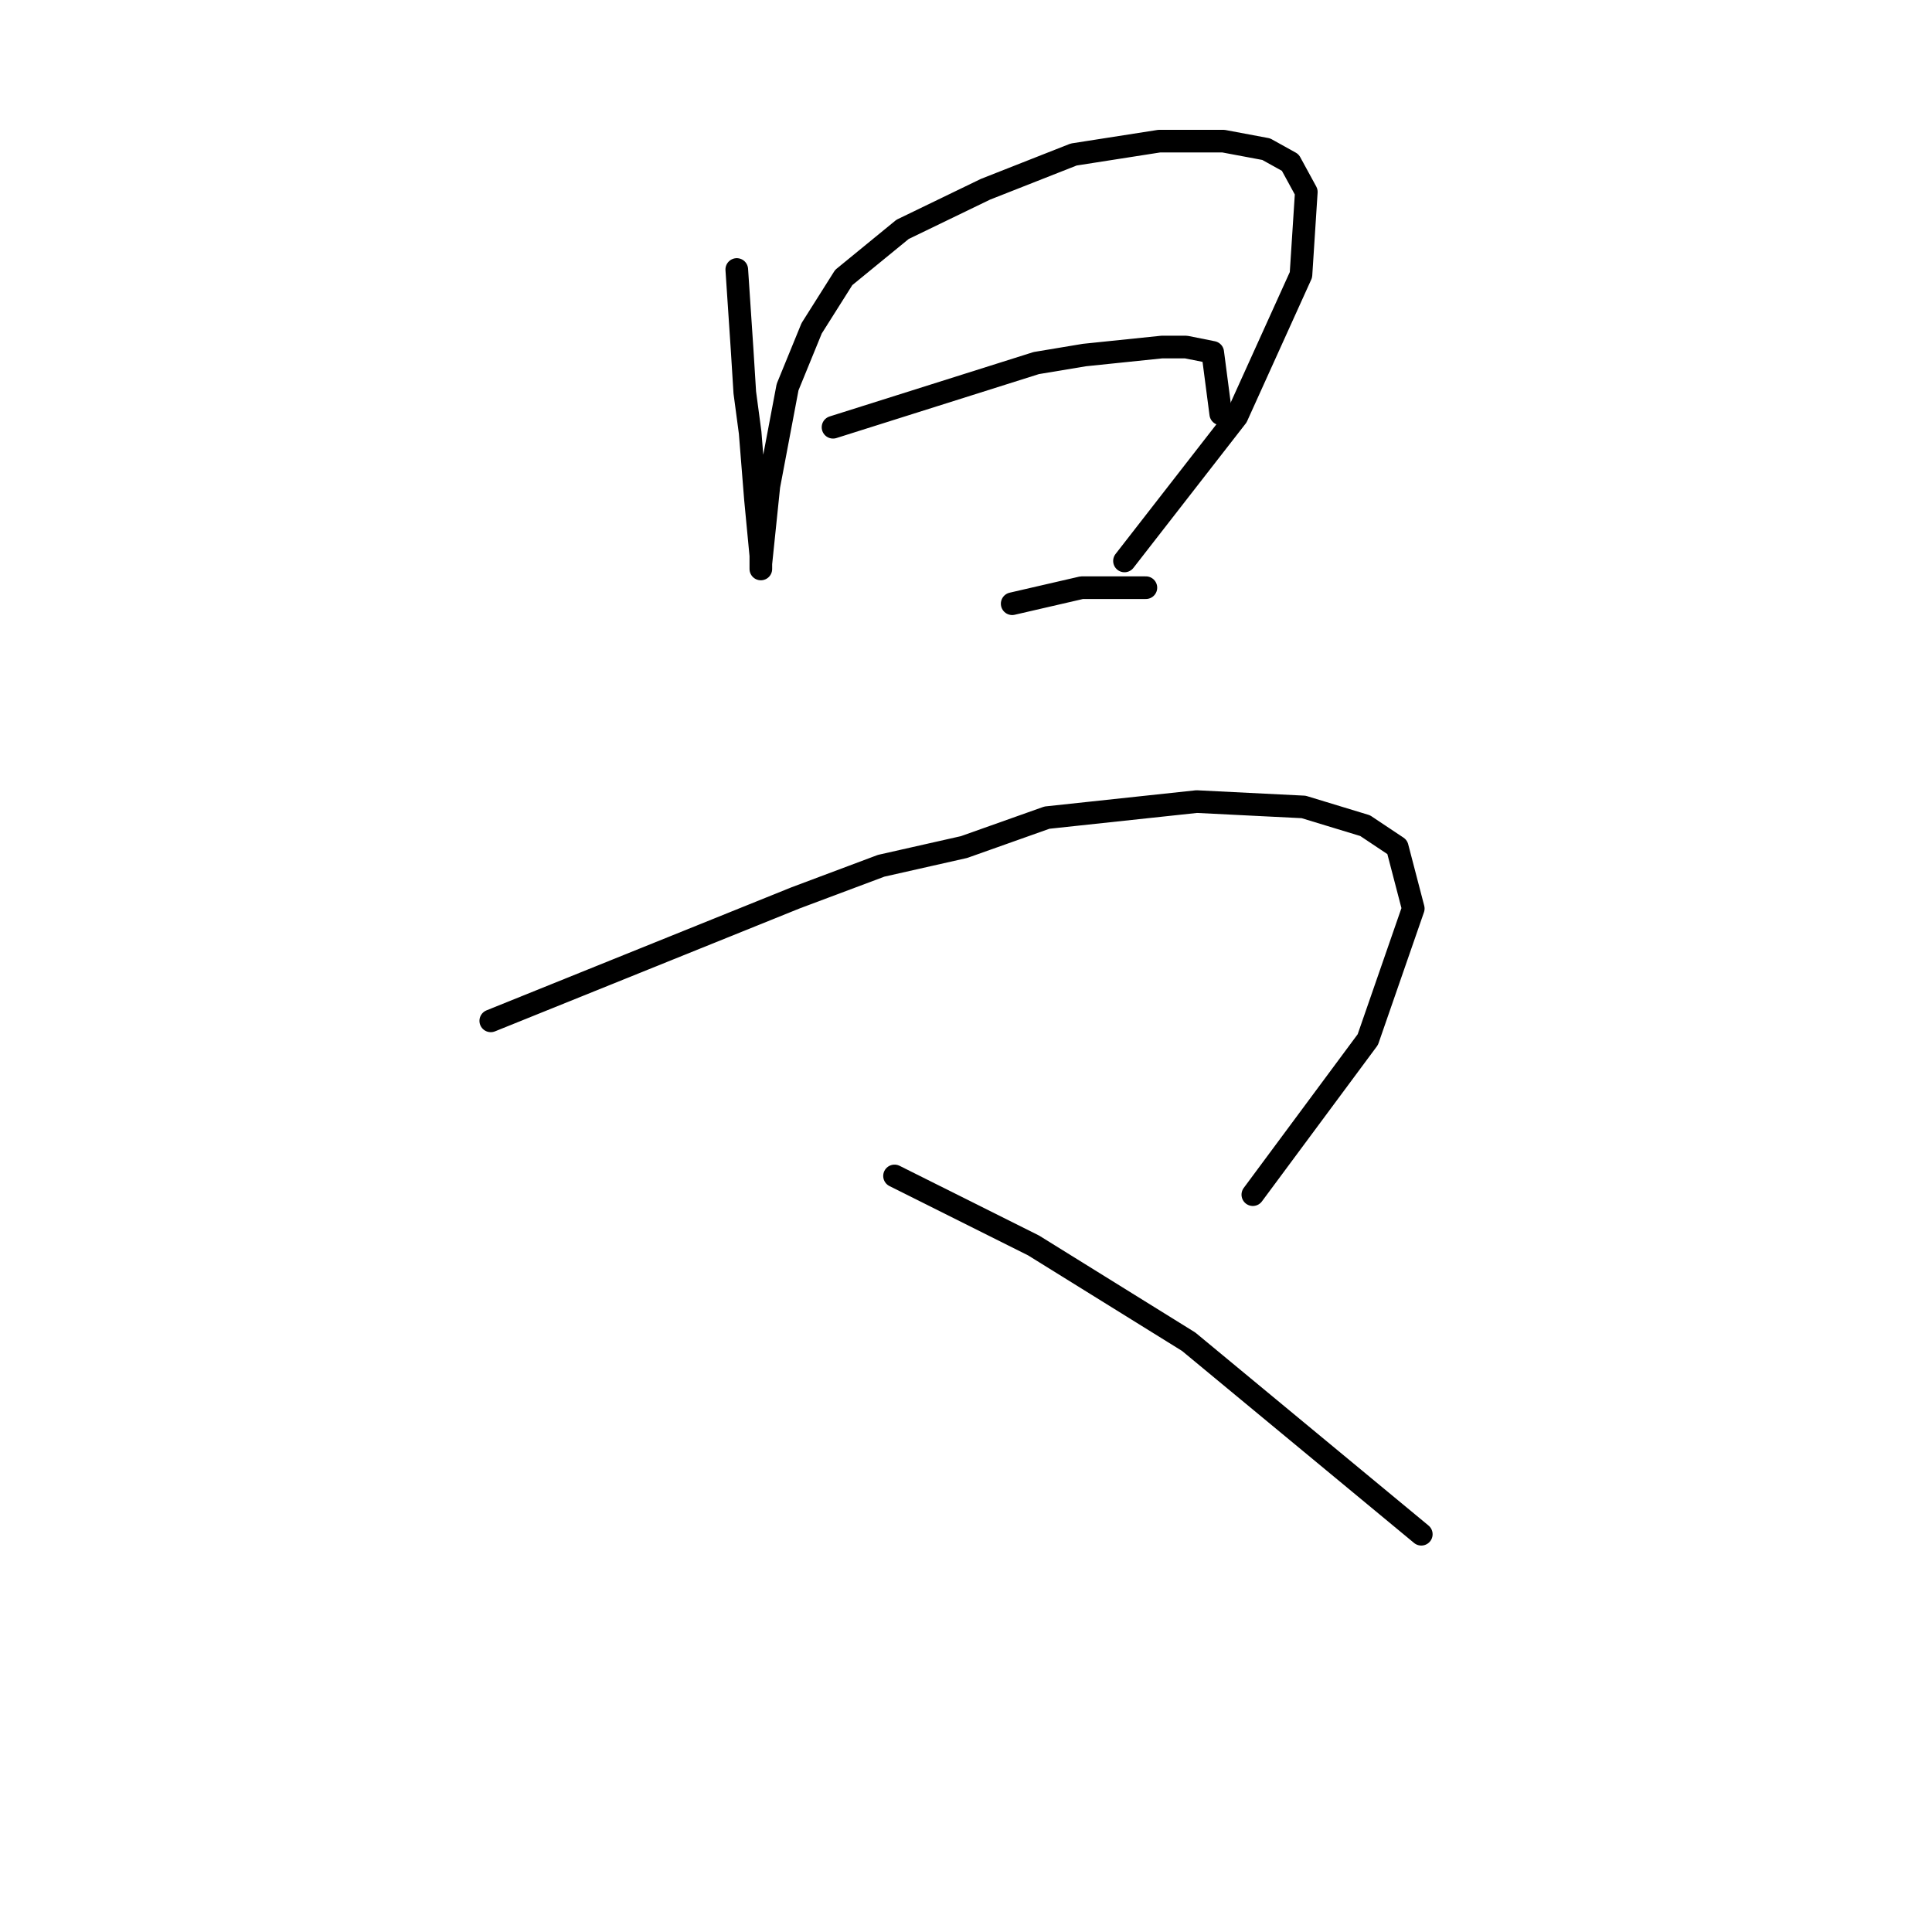 <?xml version="1.0" standalone="no"?>
    <svg width="256" height="256" xmlns="http://www.w3.org/2000/svg" version="1.1">
    <polyline stroke="black" stroke-width="3" stroke-linecap="round" fill="transparent" stroke-linejoin="round" points="97.626 35.709 97.98 41.023 98.335 46.338 98.689 52.007 99.397 57.321 100.106 66.179 100.815 73.619 100.815 75.391 100.815 75.037 100.815 74.682 101.878 64.407 104.358 51.298 107.547 43.503 111.798 36.772 119.593 30.394 130.576 25.08 142.268 20.474 153.606 18.702 162.109 18.702 167.778 19.765 170.967 21.536 173.093 25.434 172.384 36.417 163.881 55.195 149 74.328 149 74.328 " />
        <polyline stroke="black" stroke-width="3" stroke-linecap="round" fill="transparent" stroke-linejoin="round" points="110.381 56.613 123.845 52.361 137.308 48.109 143.686 47.046 153.96 45.984 157.149 45.984 160.692 46.692 161.755 54.841 161.755 54.841 " />
        <polyline stroke="black" stroke-width="3" stroke-linecap="round" fill="transparent" stroke-linejoin="round" points="134.119 79.997 138.725 78.934 143.331 77.871 151.835 77.871 151.835 77.871 " />
        <polyline stroke="black" stroke-width="3" stroke-linecap="round" fill="transparent" stroke-linejoin="round" points="65.03 135.268 85.225 127.119 105.421 118.97 116.758 114.719 127.742 112.239 138.725 108.341 158.566 106.215 172.739 106.924 180.888 109.404 185.139 112.239 187.265 120.388 181.242 137.749 166.007 158.298 166.007 158.298 " />
        <polyline stroke="black" stroke-width="3" stroke-linecap="round" fill="transparent" stroke-linejoin="round" points="118.53 155.818 127.742 160.424 136.954 165.03 157.504 177.785 188.328 203.295 188.328 203.295 " />
        </svg>